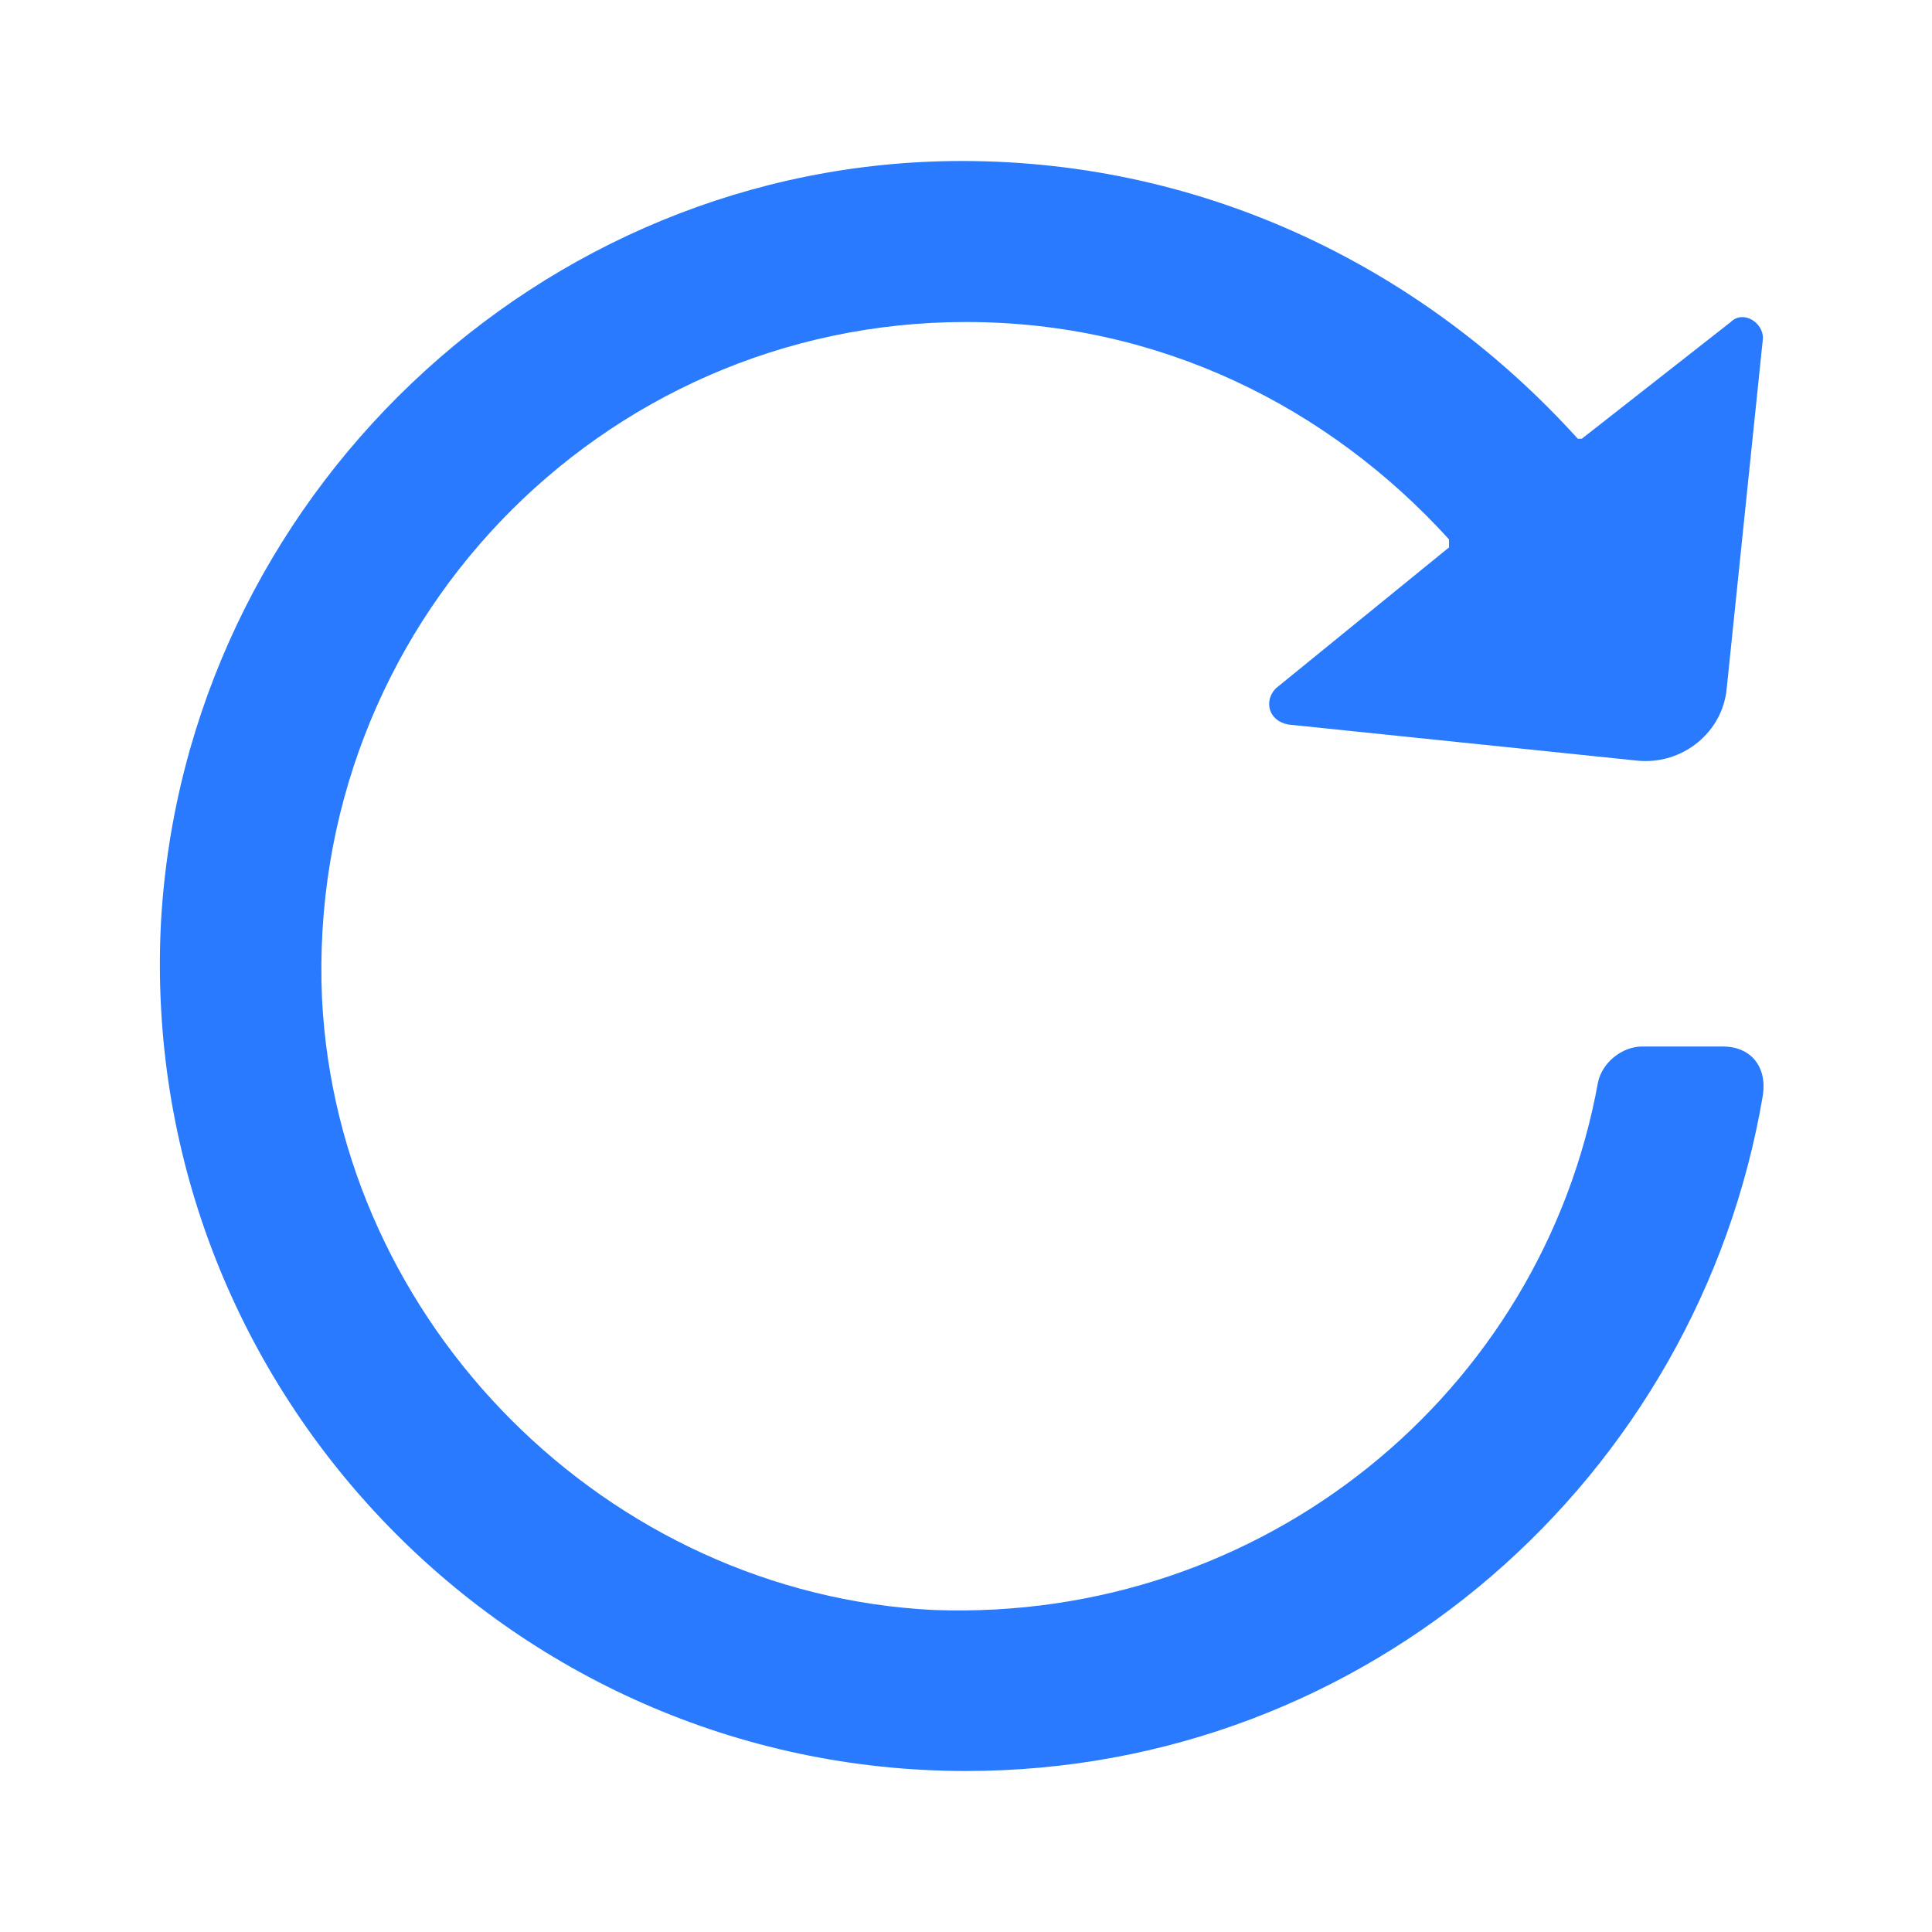 <svg t="1667963574225" class="icon" viewBox="0 0 1024 1024" version="1.1" xmlns="http://www.w3.org/2000/svg" p-id="2932" width="200" height="200"><path d="M870.4 554.667c-10.667 0-21.333 8.533-23.467 19.2-29.867 164.267-177.067 285.867-352 279.467-172.8-8.533-315.733-151.467-324.267-324.267C162.133 332.8 317.867 170.667 512 170.667c102.4 0 192 44.8 256 115.2v4.267l-91.733 74.667c-6.4 6.4-4.267 17.067 6.4 19.2l185.6 19.2c23.467 2.133 44.8-14.933 46.933-38.4l19.2-185.6c0-8.533-10.667-14.933-17.067-8.533l-78.933 61.867h-2.133C755.2 142.933 640 85.333 509.867 85.333 285.867 85.333 98.133 264.533 85.333 488.533 72.533 733.867 268.8 938.667 512 938.667c213.333 0 388.267-155.733 422.4-358.4 2.133-14.933-6.4-25.6-21.333-25.6h-42.667z" fill="#297AFF" p-id="2933"></path></svg>
